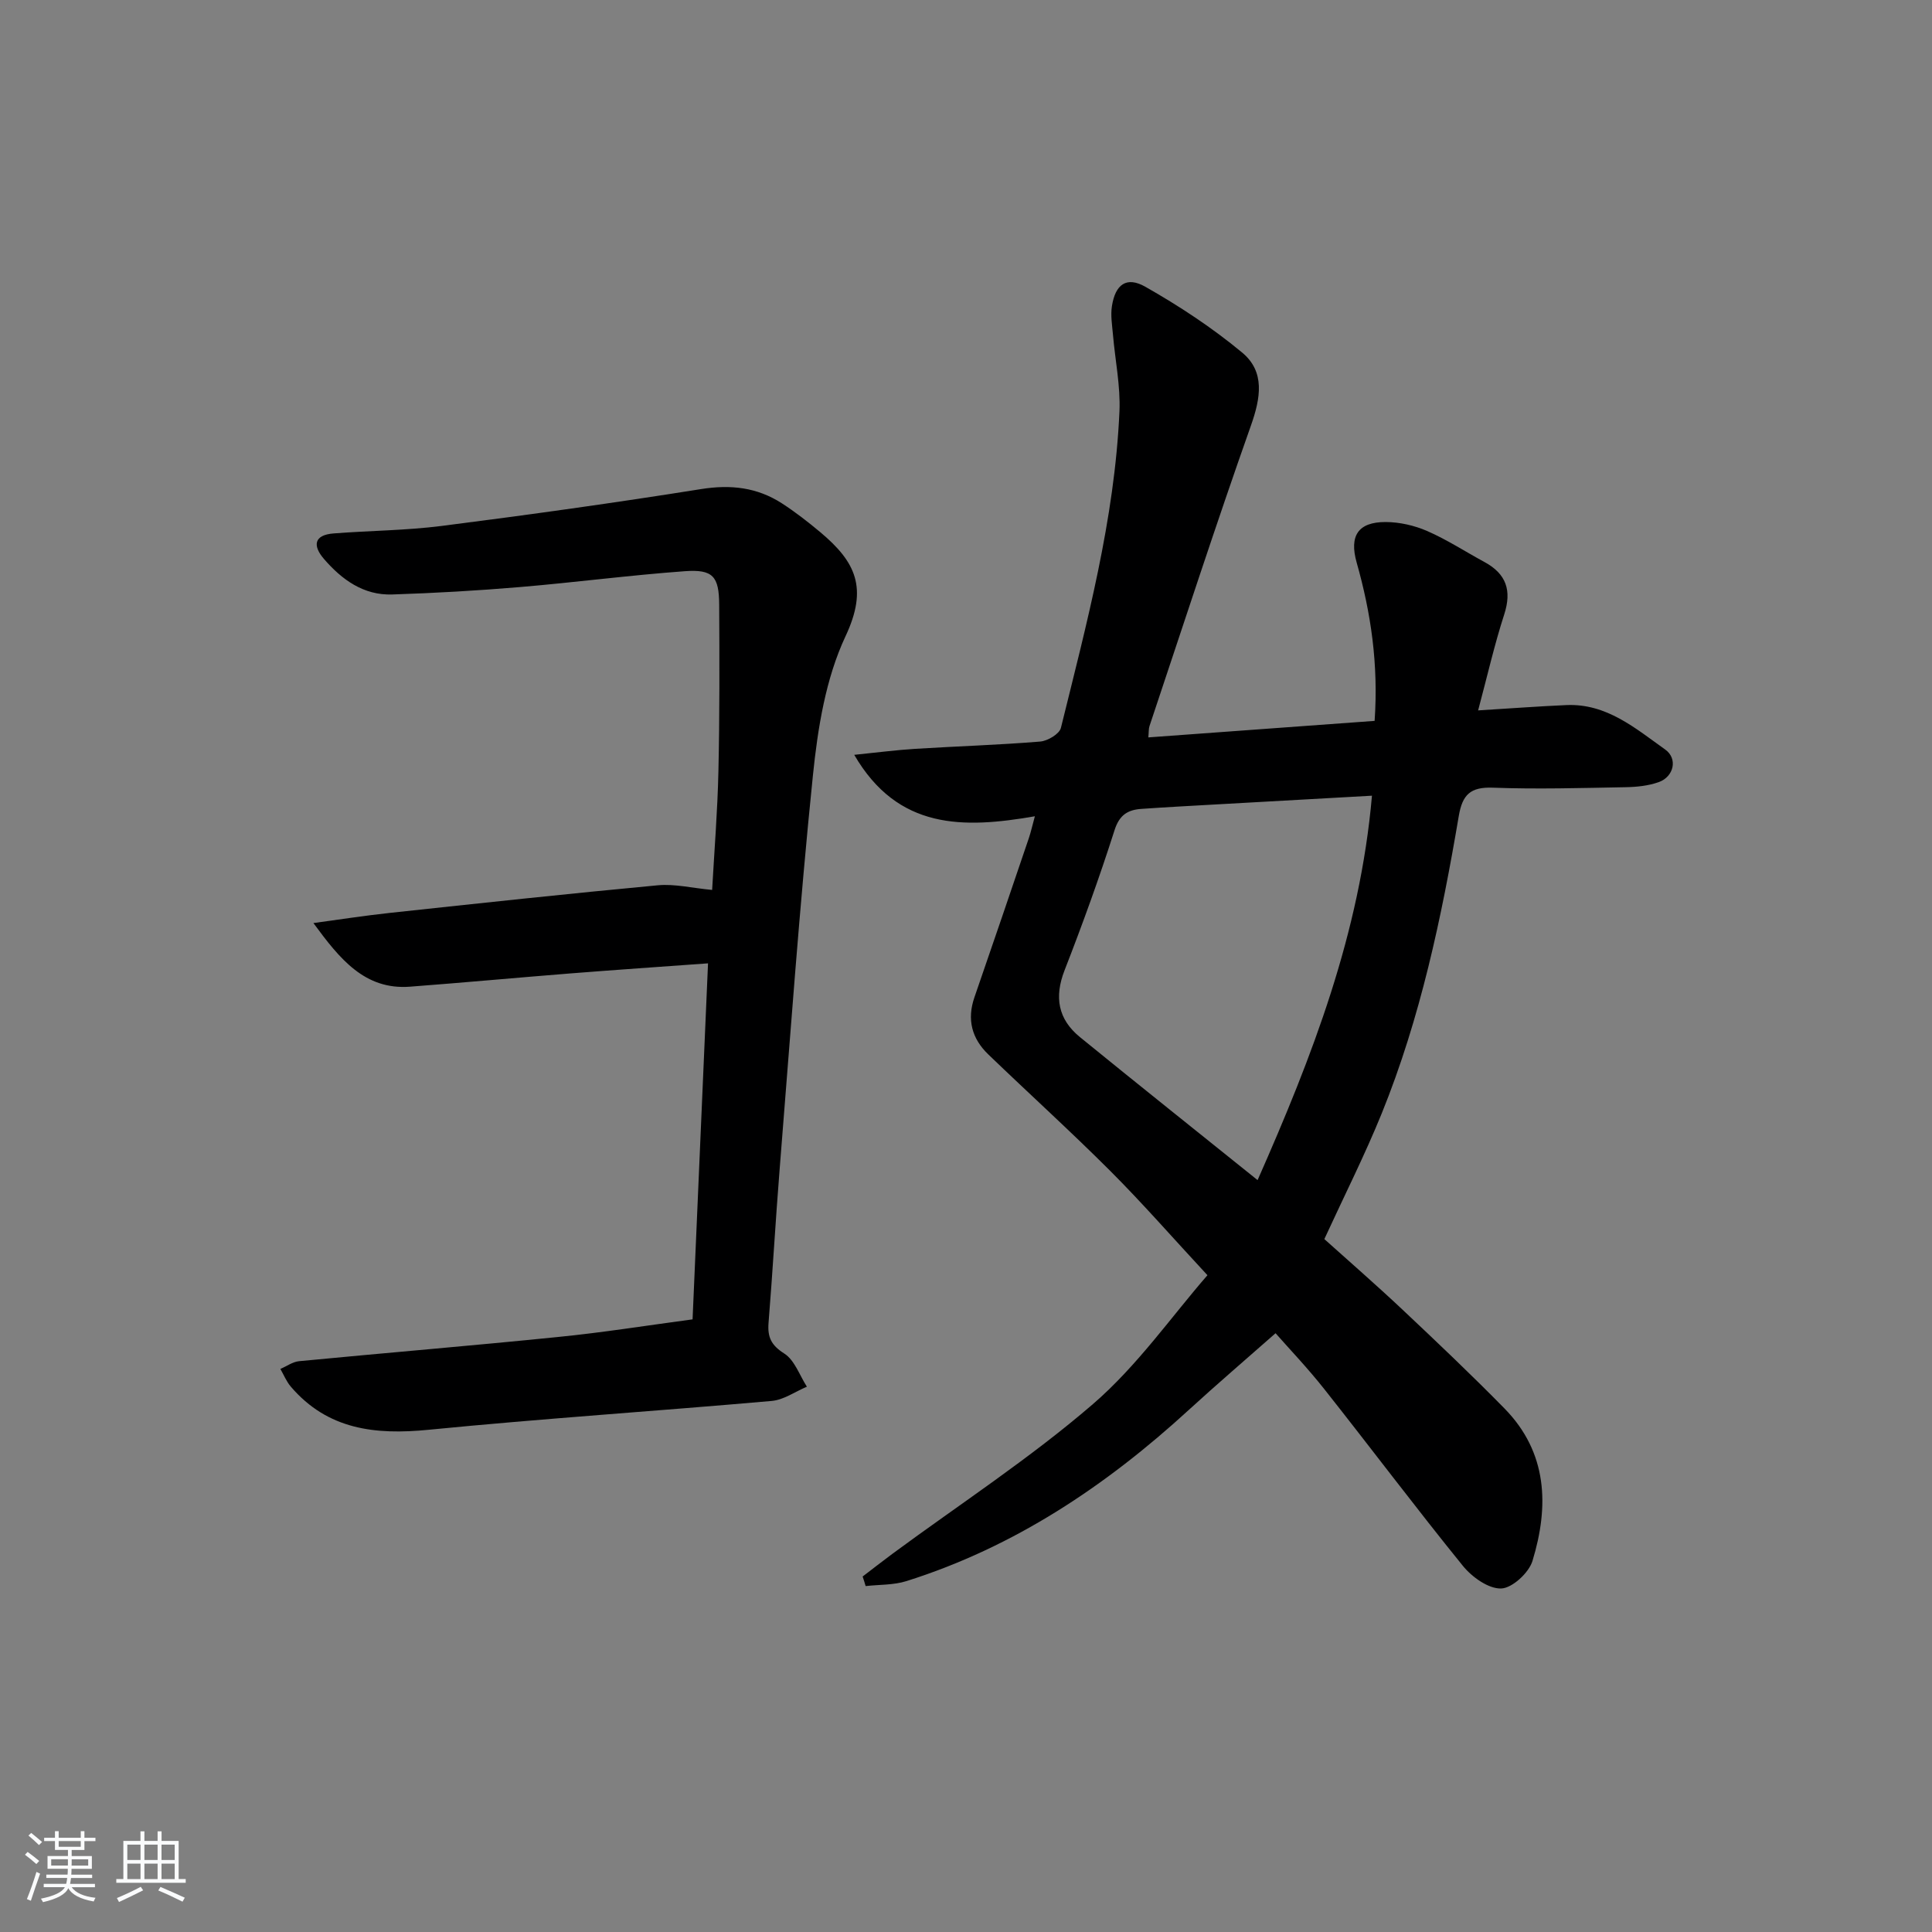 <svg enable-background="new 0 0 400 400" viewBox="0 0 400 400" xmlns="http://www.w3.org/2000/svg"><rect x="0" y="0" width="400" height="400" fill="#808080" stroke="none"/><path d="m5.17 384 .55-.58c.85.61 1.65 1.24 2.4 1.87l-.59.64c-.83-.73-1.62-1.38-2.36-1.93m1.22 9.53-.82-.34c.71-1.76 1.37-3.64 1.98-5.63.24.13.5.25.76.36-.6 1.67-1.24 3.54-1.92 5.61m-.5-13.5.57-.54c.56.44 1.31 1.06 2.26 1.87l-.65.64c-.67-.66-1.4-1.32-2.18-1.97m3.25.46h2.24v-1.36h.77v1.36h4.57v-1.36h.76v1.36h2.28v.69h-2.28v1.84h-2.64v1.26h4.18v2.64h-4.21c0 .45-.02.86-.05 1.21h4.32v.69h-4.38c-.04.34-.1.75-.19 1.22h5.15v.69h-4.82c.87 1.19 2.51 1.92 4.93 2.19-.17.31-.3.57-.37.76-2.77-.49-4.52-1.41-5.26-2.76-.56 1.26-2.3 2.23-5.24 2.9-.12-.24-.26-.48-.43-.72 2.73-.55 4.38-1.34 4.96-2.38h-4.38v-.69h4.65c.1-.38.17-.79.21-1.22h-4.32v-.69h4.4c.03-.34.05-.75.05-1.21h-4.2v-2.64h4.23v-1.26h-2.69v-1.84h-2.24zm1.46 4.46v1.29h3.45c.01-.4.02-.57.01-.53v-.32-.45h-3.46zm1.55-2.59h4.57v-1.19h-4.57zm6.11 2.59h-3.42v.77c-.01.19-.01.37-.02.53h3.44z" fill="#fafbfc"/><path d="m32.63 379.16h.82v1.98h3.54v7.89h1.46v.78h-14.37v-.78h1.46v-7.89h3.54v-1.98h.82v1.98h2.73zm-3.49 11.48.5.73c-1.61.82-3.28 1.63-5 2.42-.13-.27-.28-.55-.44-.82 1.75-.73 3.4-1.5 4.94-2.33m-2.78-5.55h2.73v-3.18h-2.73zm0 3.95h2.73v-3.2h-2.73zm3.54-3.95h2.73v-3.18h-2.73zm0 3.95h2.73v-3.2h-2.73zm7.89 4.68c-1.84-.92-3.51-1.7-5.02-2.32l.45-.73c1.89.8 3.57 1.55 5.04 2.23zm-1.62-11.81h-2.73v3.18h2.73zm-2.73 7.13h2.73v-3.2h-2.73z" fill="#fafbfc"/><g fill="#000001"><path d="m178.6 326.4c2.05-1.56 4.08-3.16 6.15-4.69 13.91-10.26 28.47-19.75 41.52-31 9.2-7.93 16.35-18.24 23.72-26.69-7.22-7.78-13.43-14.9-20.09-21.56-8.24-8.24-16.89-16.07-25.28-24.15-3.41-3.28-4.47-7.23-2.87-11.84 3.8-10.97 7.53-21.96 11.26-32.94.41-1.21.68-2.46 1.25-4.53-14.76 2.56-28.34 2.85-37.4-12.72 4.83-.49 8.71-1 12.6-1.24 8.64-.54 17.29-.8 25.91-1.51 1.54-.13 3.97-1.57 4.28-2.83 5.33-21.6 11.13-43.15 12.12-65.52.23-5.26-.89-10.57-1.34-15.86-.17-1.97-.52-4.01-.22-5.93.7-4.5 3.01-6.24 6.92-4.02 7.01 3.98 13.85 8.48 20.05 13.63 4.77 3.96 3.83 9.39 1.81 15.11-7.3 20.64-14.06 41.46-21 62.22-.19.56-.13 1.2-.24 2.34 15.83-1.16 31.3-2.28 46.85-3.42.81-11.74-.76-22.34-3.72-32.79-1.56-5.53.3-8.39 6-8.38 2.89.01 5.96.71 8.62 1.87 4.1 1.79 7.89 4.27 11.84 6.41 4.52 2.45 5.7 5.89 4.09 10.86-2.03 6.27-3.49 12.72-5.4 19.86 6.75-.41 12.51-.85 18.27-1.1 8.32-.37 14.3 4.82 20.46 9.2 2.66 1.89 1.79 5.64-1.34 6.75-2.14.76-4.55 1.01-6.85 1.05-9.16.17-18.34.44-27.49.1-4.64-.17-6.31 1.43-7.06 5.89-3.55 20.97-7.93 41.78-15.96 61.58-3.49 8.59-7.68 16.89-11.87 25.99 5.1 4.58 10.71 9.46 16.12 14.55 7.15 6.73 14.28 13.49 21.16 20.5 8.96 9.13 9.28 20.24 5.81 31.59-.75 2.46-4.2 5.63-6.48 5.7-2.64.08-6.05-2.37-7.93-4.69-9.75-12.02-19.04-24.4-28.65-36.54-3.49-4.42-7.4-8.51-10.13-11.62-6.14 5.42-12.17 10.57-18.02 15.93-17.12 15.68-36.07 28.35-58.4 35.39-2.66.84-5.63.71-8.45 1.03-.19-.67-.4-1.33-.62-1.98zm81.77-82.07c11.35-25.69 21.21-51.17 23.68-79.59-11.18.63-21.75 1.21-32.31 1.81-5.14.29-10.27.56-15.4.92-2.8.19-4.56 1.2-5.58 4.39-3.12 9.78-6.62 19.45-10.35 29.02-2.17 5.57-1.35 10.15 3.19 13.85 11.97 9.75 24.04 19.37 36.77 29.6z"/><path d="m143.39 273.16c1.08-24.89 2.12-48.94 3.2-73.71-9.69.7-19.05 1.34-28.41 2.08-11.09.88-22.18 1.91-33.27 2.75-9.4.72-14.57-5.75-20.02-13.17 5.26-.71 10.51-1.53 15.79-2.1 18.49-1.99 36.98-3.99 55.5-5.72 3.51-.33 7.14.58 11.26.96.45-8.09 1.12-16.32 1.3-24.56.26-11.49.22-22.99.16-34.48-.03-5.87-1.28-7.37-7.1-6.95-11.43.83-22.8 2.33-34.22 3.29-8.77.74-17.57 1.24-26.37 1.53-5.94.2-10.43-3.06-14.14-7.36-2.35-2.72-2.11-4.96 2-5.28 7.45-.58 14.97-.61 22.37-1.55 17.94-2.29 35.85-4.78 53.71-7.63 6.12-.98 11.59-.36 16.7 2.93 2.79 1.8 5.43 3.86 7.98 5.99 7.32 6.14 9.94 11.51 5.23 21.54-4.12 8.77-5.76 19.07-6.76 28.87-2.78 27.1-4.7 54.28-6.88 81.44-.85 10.61-1.44 21.23-2.3 31.84-.24 2.97.54 4.64 3.26 6.37 2.14 1.36 3.16 4.51 4.68 6.86-2.43 1.02-4.79 2.73-7.29 2.95-23.67 2.09-47.39 3.64-71.03 5.97-11.05 1.09-20.9-.01-28.53-8.93-.91-1.06-1.45-2.43-2.16-3.66 1.29-.56 2.54-1.48 3.86-1.61 17.86-1.72 35.75-3.2 53.6-5.01 9.2-.91 18.37-2.38 27.88-3.65z"/></g></svg>